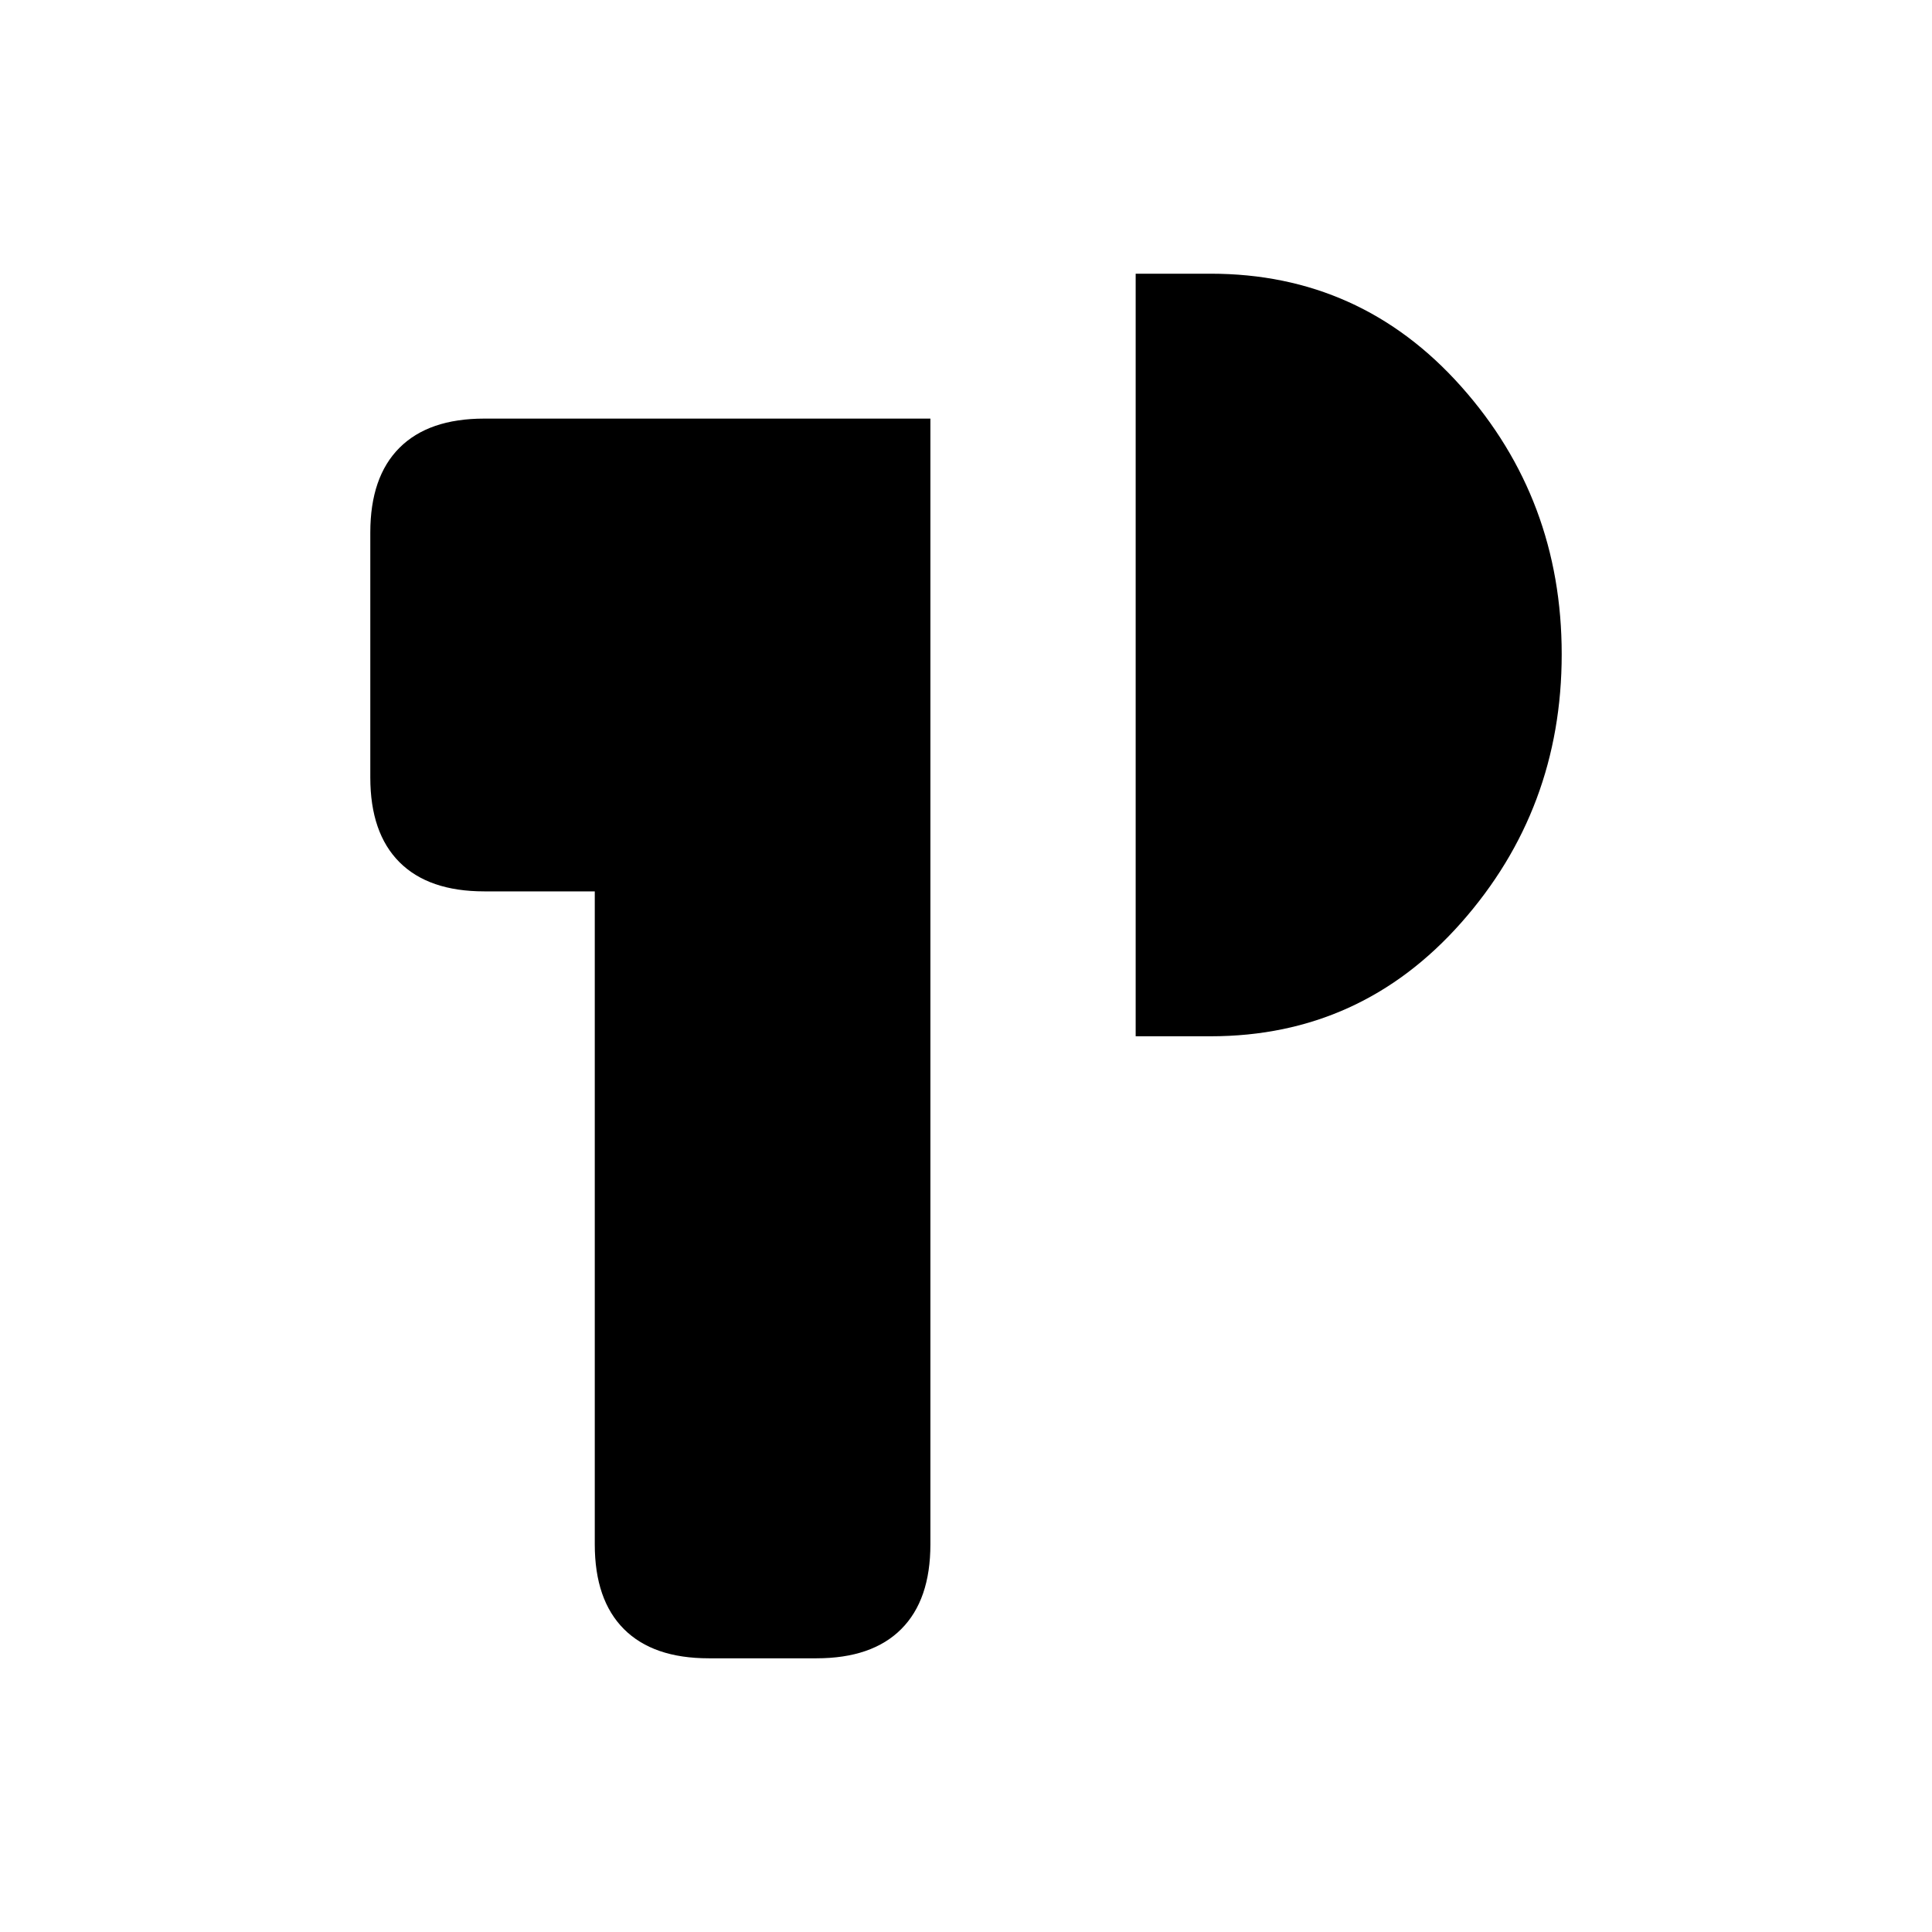 <svg xmlns="http://www.w3.org/2000/svg" height="20" viewBox="0 -960 960 960" width="20"><path d="M352.15-136q-27.61 0-42.11-14.5t-14.5-42.12v-324.46h-54.92q-27.62 0-42.12-14.5-14.5-14.5-14.5-42.11v-121.69q0-27.62 14.5-42.12Q213-752 240.62-752h221.69v559.38q0 27.62-14.5 42.12-14.5 14.5-42.12 14.5h-53.54Zm212.16-309.08V-824h37.23q74.61 0 124.54 56.08 49.92 56.07 49.92 133 0 76.92-49.92 133.38-49.93 56.46-124.54 56.46h-37.23Z"/></svg>